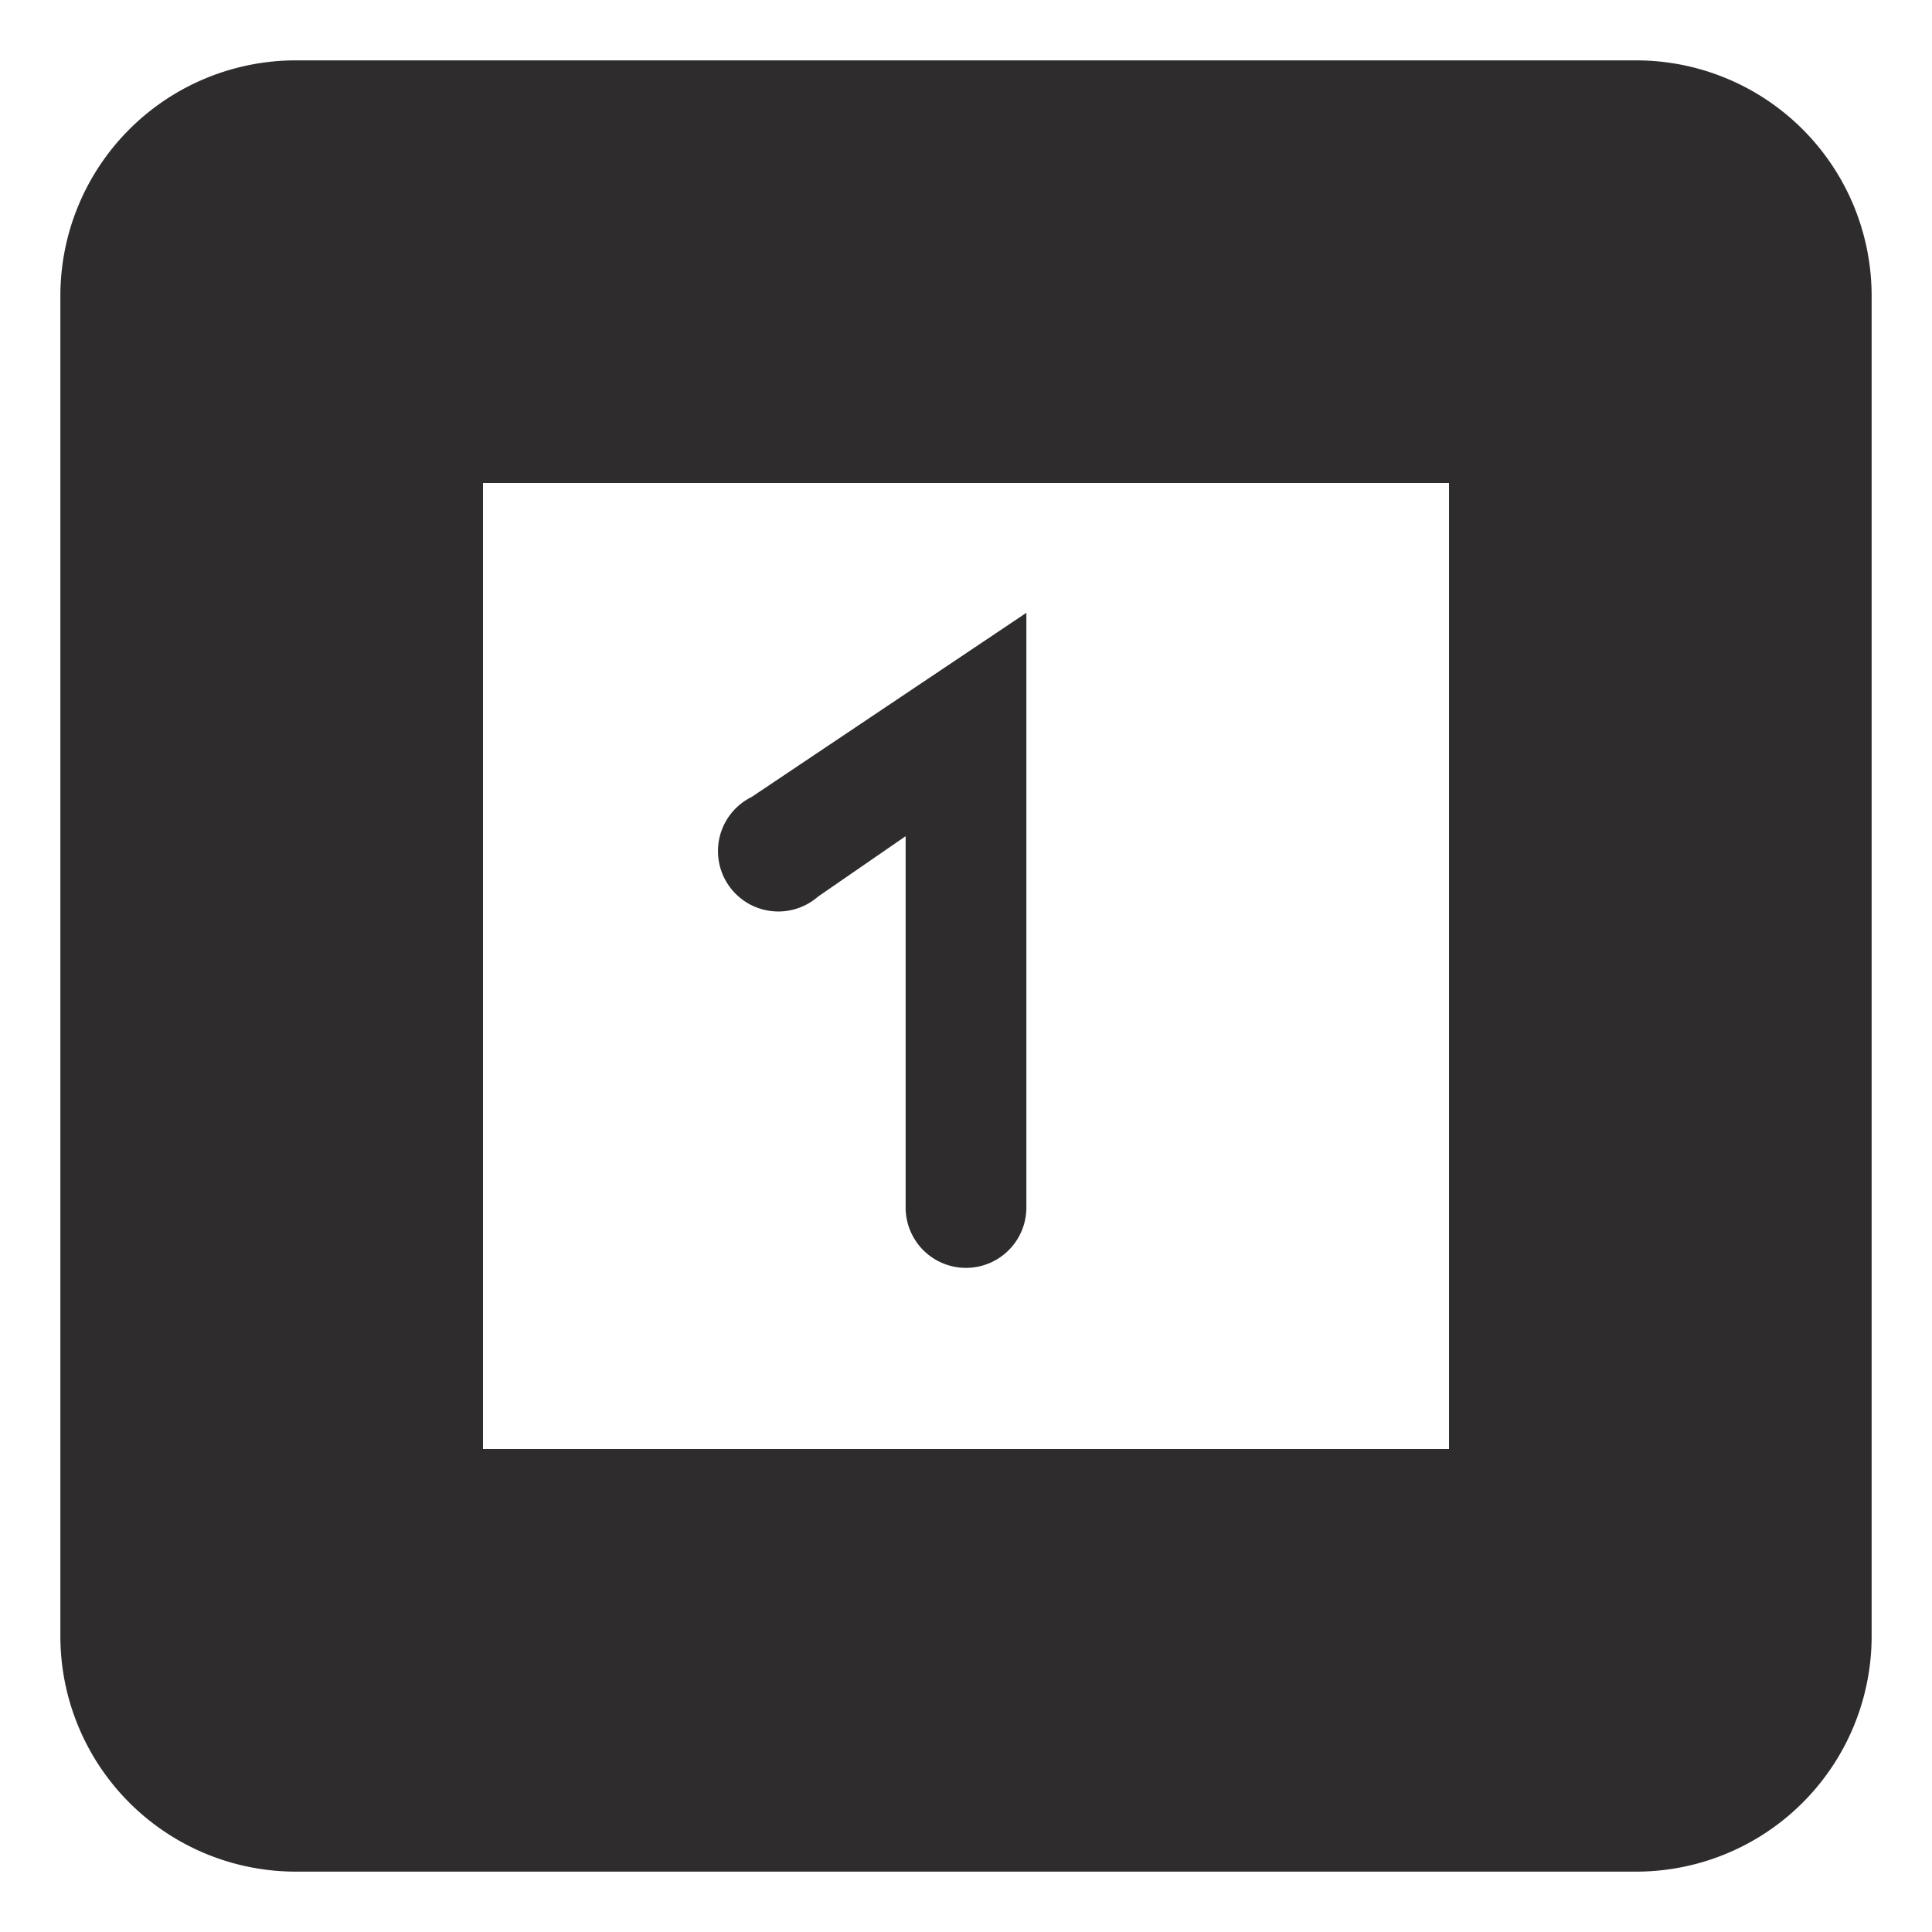 <svg viewBox="0 0 64 64" xmlns="http://www.w3.org/2000/svg"><g fill="#2e2c2d"><path d="m54.2 2h-44.4a7.8 7.8 0 0 0 -7.8 7.8v44.4a7.8 7.8 0 0 0 7.8 7.8h44.4a7.8 7.8 0 0 0 7.8-7.8v-44.4a7.8 7.8 0 0 0 -7.8-7.8zm-6.2 46h-32v-32h32z"/><path d="m27.1 29.7 2.9-2v12.3a2 2 0 1 0 4 0v-19.7l-9.1 6.1a2 2 0 1 0 2.2 3.3z"/></g></svg>